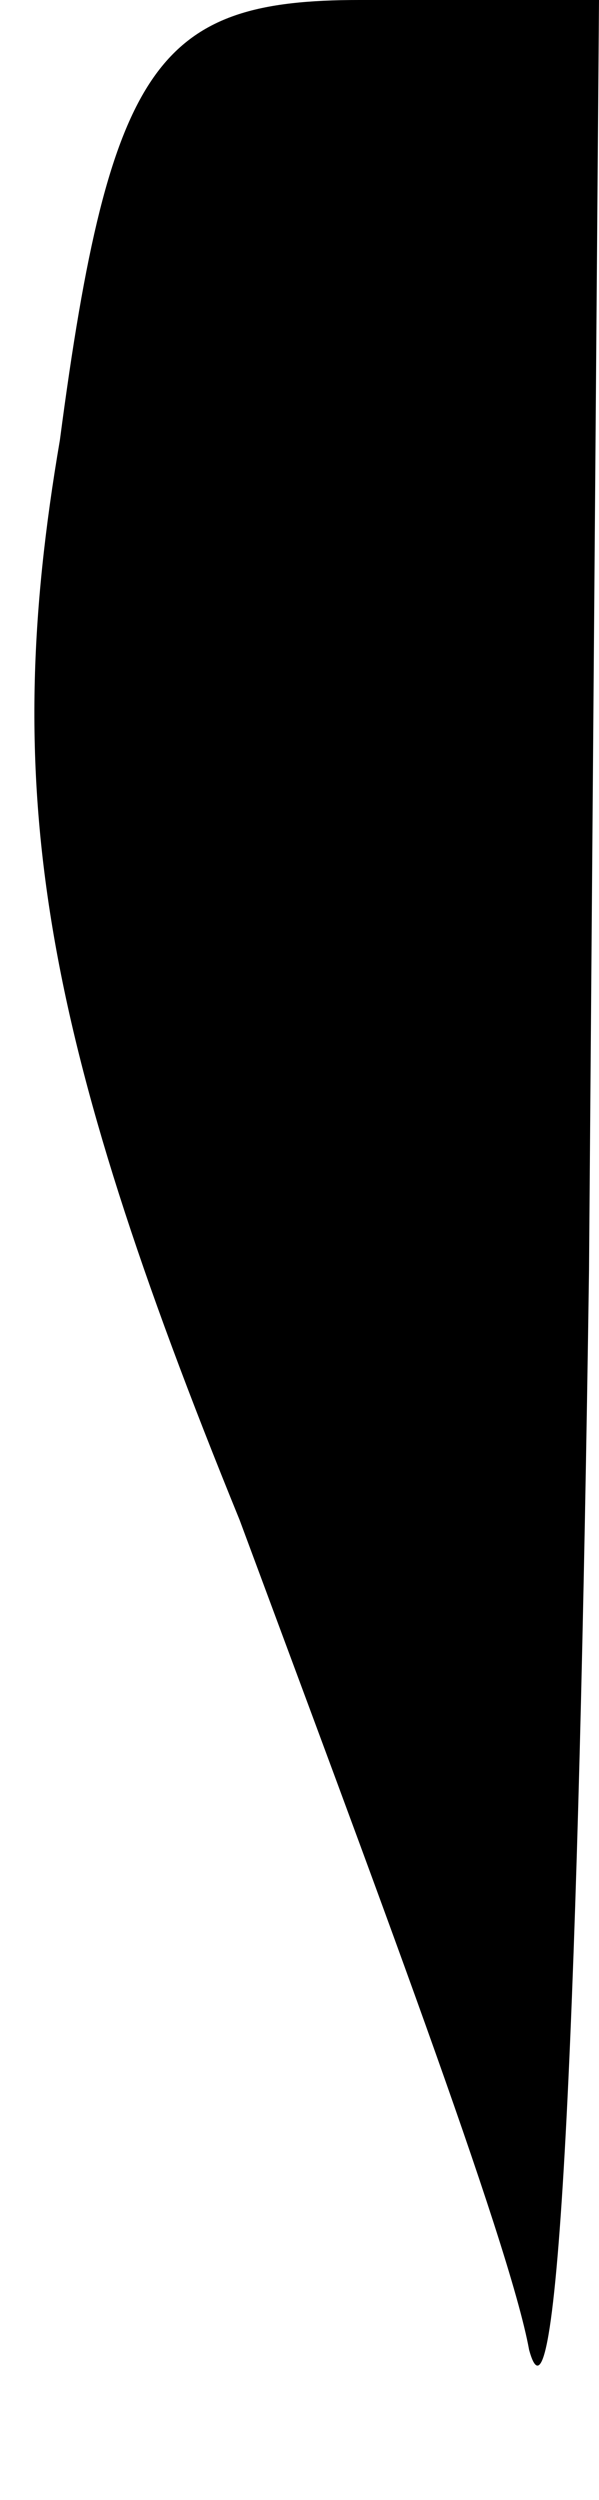<?xml version="1.0" standalone="no"?>
<!DOCTYPE svg PUBLIC "-//W3C//DTD SVG 20010904//EN"
 "http://www.w3.org/TR/2001/REC-SVG-20010904/DTD/svg10.dtd">
<svg version="1.0" xmlns="http://www.w3.org/2000/svg"
 width="6pt" height="25pt" viewBox="0 0 6 25"
 preserveAspectRatio="xMidYMid meet">
<g transform="translate(0,25) scale(0.1,-0.1)"
fill="#000000" stroke="none">
<path fill="#000000" stroke="none" d="M6 206 c-6 -35 -2 -59 18 -108 13 -35
27 -72 29 -83 3 -11 5 37 6 108 l1 127 -24 0 c-20 0 -25 -6 -30 -44z"/>
</g>
</svg>
